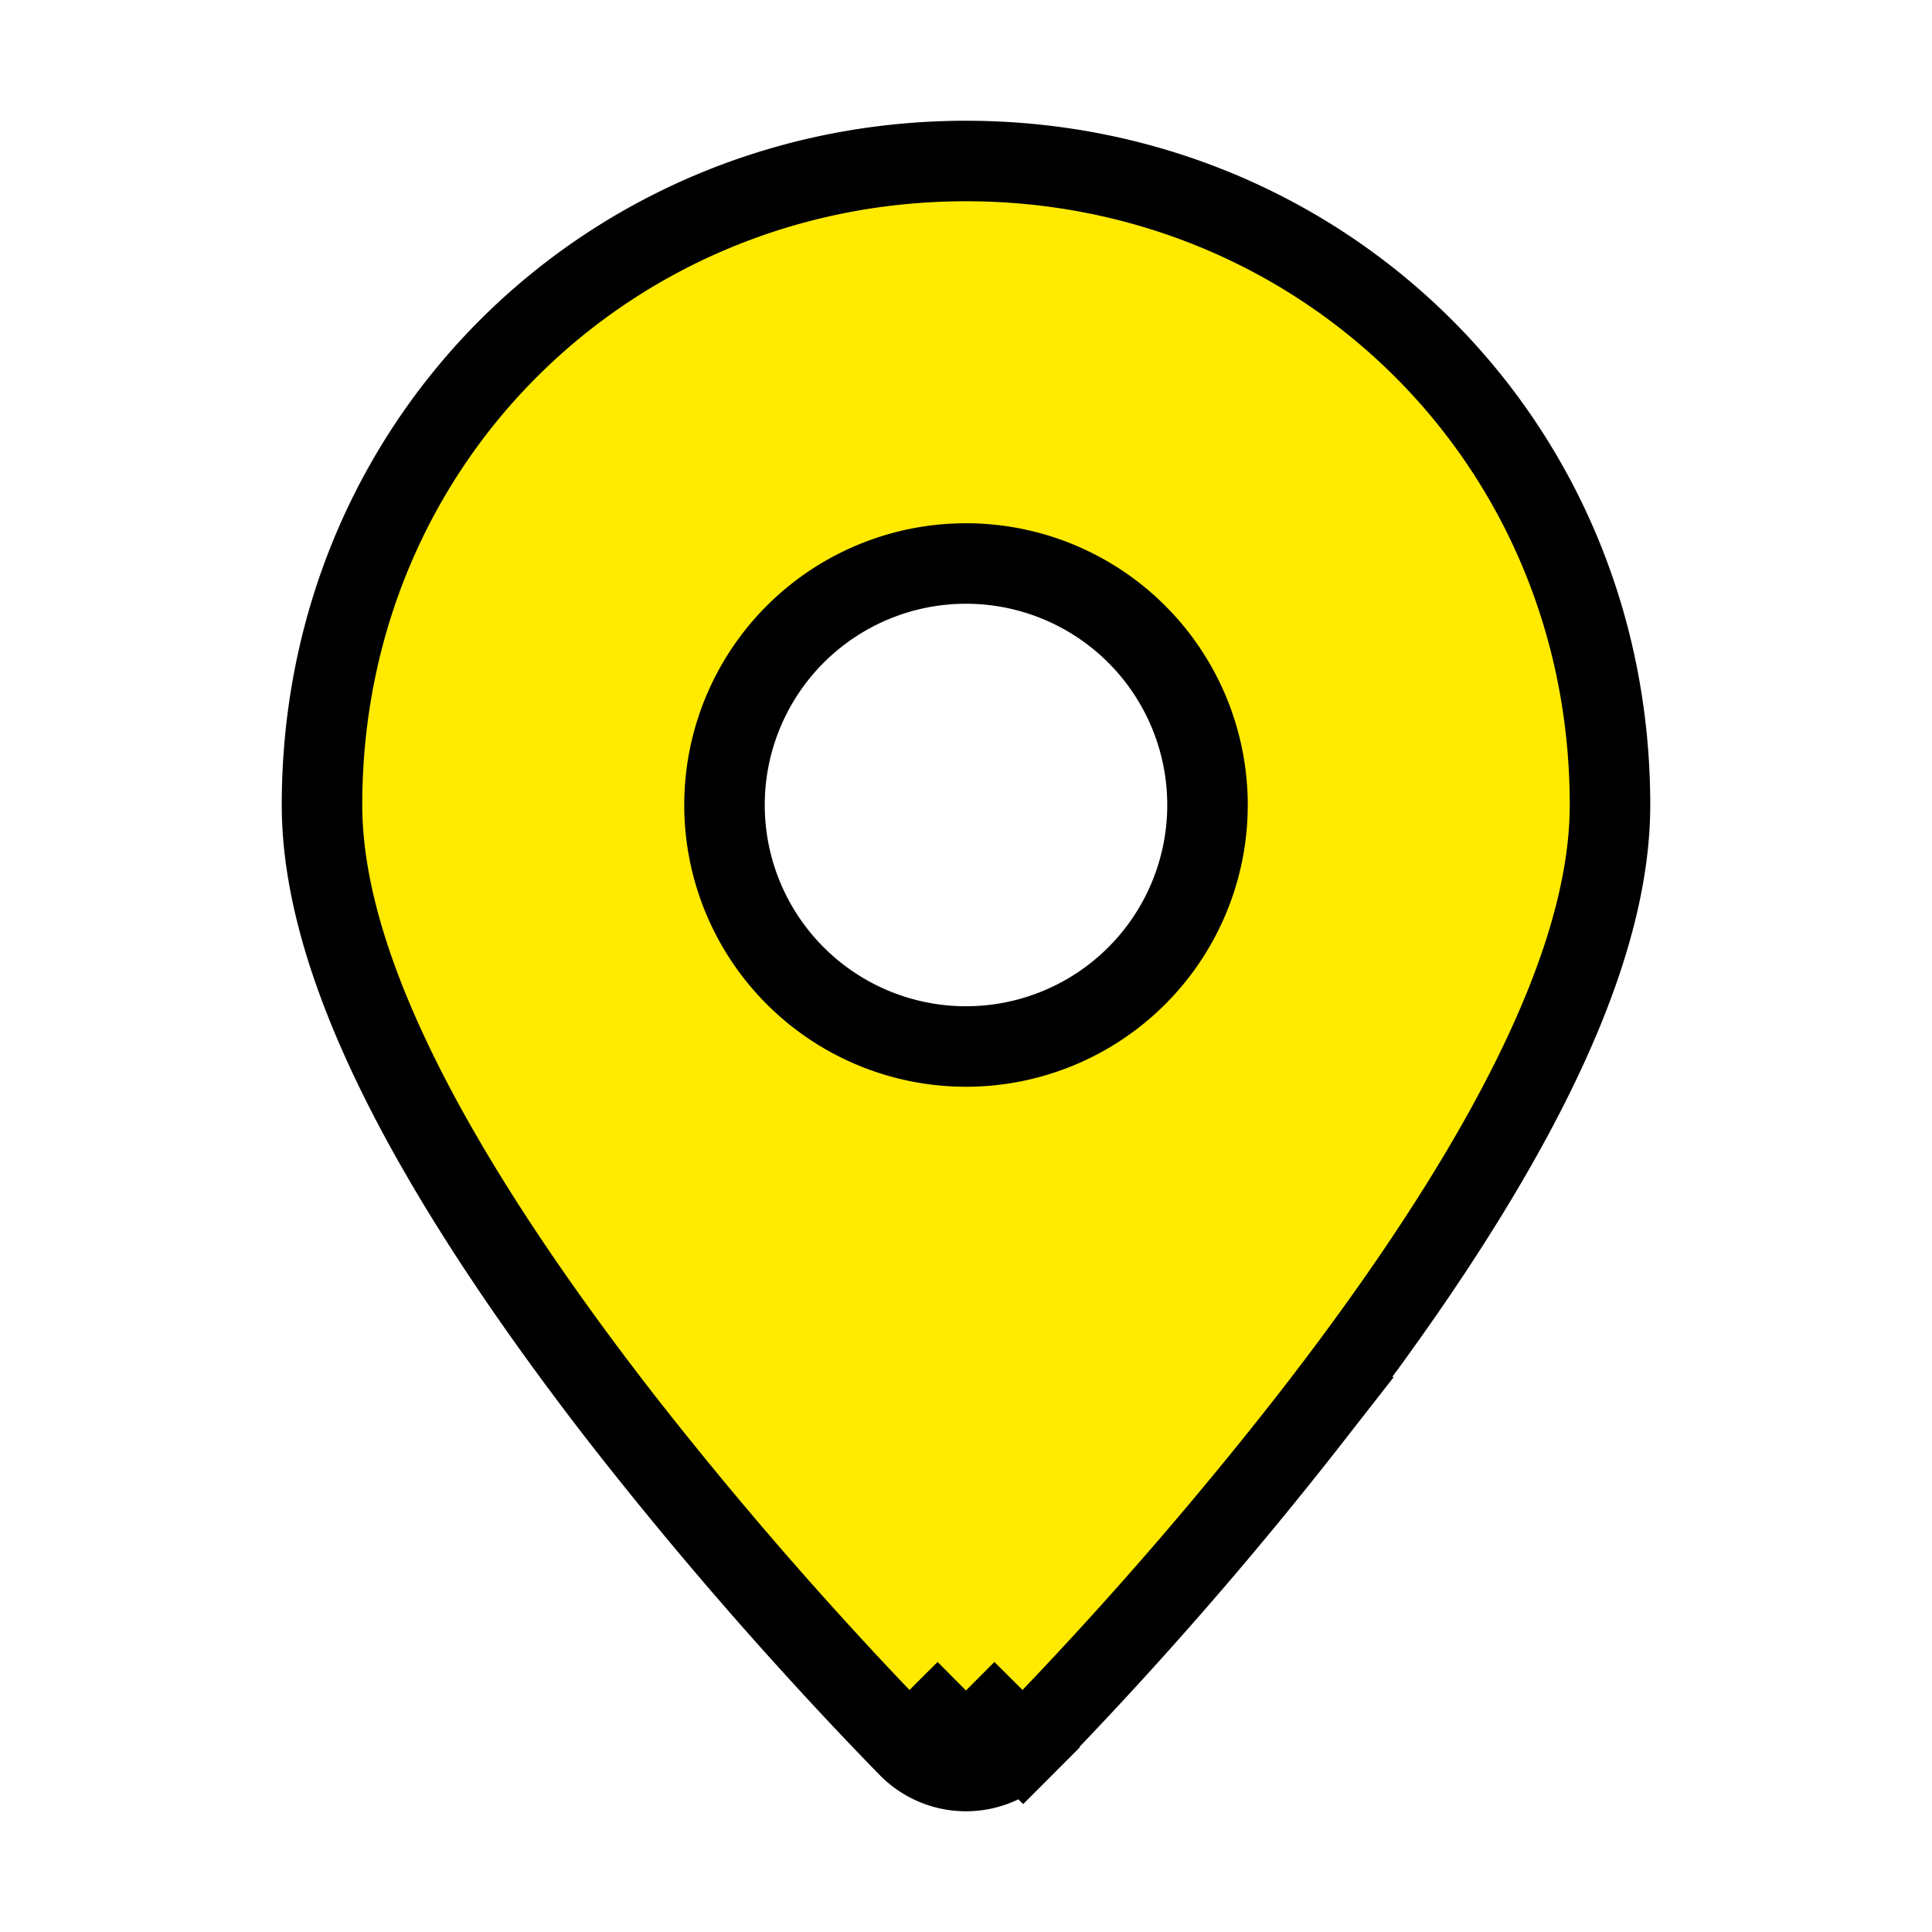 <!DOCTYPE svg PUBLIC "-//W3C//DTD SVG 1.1//EN" "http://www.w3.org/Graphics/SVG/1.1/DTD/svg11.dtd">
<!-- Uploaded to: SVG Repo, www.svgrepo.com, Transformed by: SVG Repo Mixer Tools -->
<svg width="800px" height="800px" viewBox="0 0 24 24" xmlns="http://www.w3.org/2000/svg" fill="none" stroke="#000000">
<g id="SVGRepo_bgCarrier" stroke-width="0"/>
<g id="SVGRepo_tracerCarrier" stroke-linecap="round" stroke-linejoin="round"/>
<g id="SVGRepo_iconCarrier">
<path fill="#ffea00" fill-rule="evenodd" d="M11.291 21.706 12 21l-.709.706zM12 21l.708.706a1 1 0 0 1-1.417 0l-.006-.007-.017-.017-.062-.063a47.708 47.708 0 0 1-1.04-1.106 49.562 49.562 0 0 1-2.456-2.908c-.892-1.15-1.804-2.45-2.497-3.734C4.535 12.612 4 11.248 4 10c0-4.539 3.592-8 8-8 4.408 0 8 3.461 8 8 0 1.248-.535 2.612-1.213 3.87-.693 1.286-1.604 2.585-2.497 3.735a49.583 49.583 0 0 1-3.496 4.014l-.062.063-.017.017-.006.006L12 21zm0-8a3 3 0 1 0 0-6 3 3 0 0 0 0 6z" clip-rule="evenodd"/>
</g>
</svg>